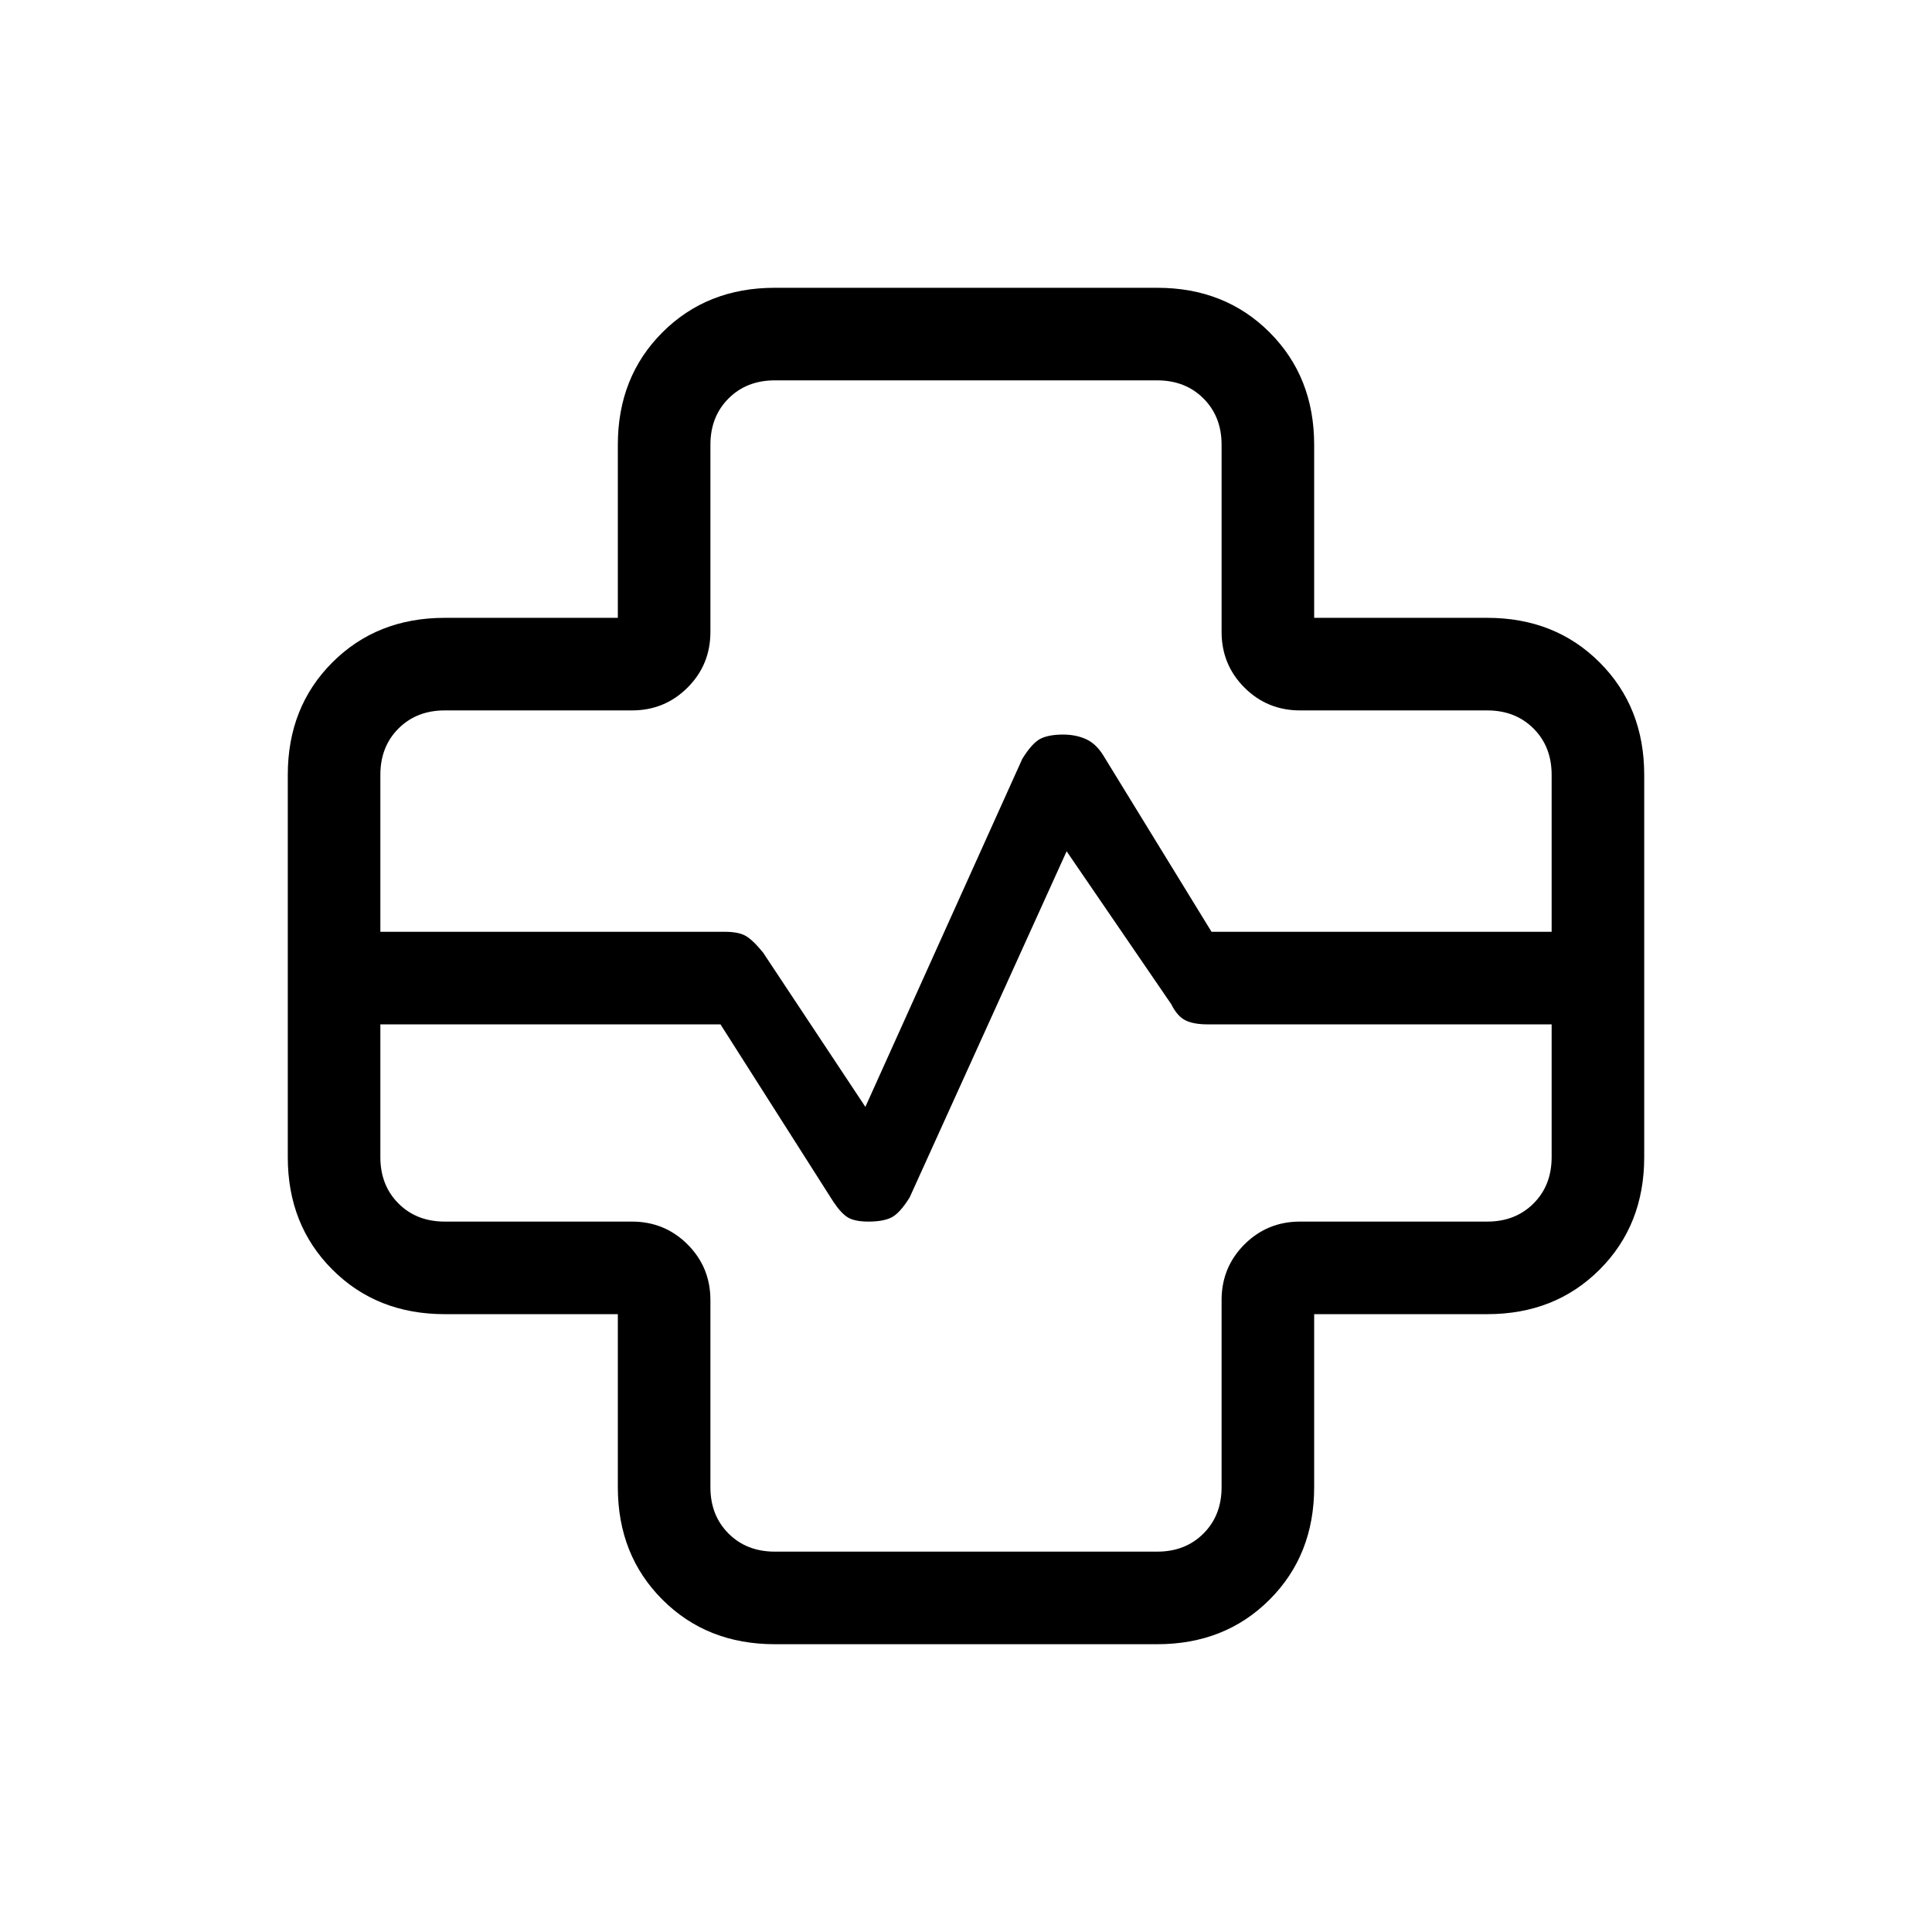 <svg xmlns="http://www.w3.org/2000/svg" height="20" viewBox="0 -960 960 960" width="20"><path d="M385-143q-33.7 0-55.85-22.15T307-221v-86h-86q-33.7 0-55.85-22.15T143-385v-190q0-33.7 22.15-55.85T221-653h86v-86q0-33.7 22.15-55.85T385-817h190q33.7 0 55.85 22.15T653-739v86h86q33.7 0 55.85 22.15T817-575v190q0 33.7-22.15 55.85T739-307h-86v86q0 33.7-22.15 55.85T575-143H385ZM189-497h171q6.93 0 10.46 2 3.54 2 8.67 8.27L430-410l78-173q5-8 9.15-10 4.14-2 11.09-2 6.19 0 11.16 2.17 4.97 2.16 8.6 7.83l54 88h169v-78q0-14-9-23t-23-9h-93q-16.3 0-27.65-11.35Q607-629.7 607-646v-93q0-14-9-23t-23-9H385q-14 0-23 9t-9 23v93q0 16.3-11.35 27.65Q330.3-607 314-607h-93q-14 0-23 9t-9 23v78Zm0 46v66q0 14 9 23t23 9h93q16.3 0 27.65 11.35Q353-330.3 353-314v93q0 14 9 23t23 9h190q14 0 23-9t9-23v-93q0-16.3 11.35-27.65Q629.7-353 646-353h93q14 0 23-9t9-23v-66H600q-6.93 0-10.96-2-4.04-2-7.04-8l-52-76-78 172q-5 8-9.14 10-4.15 2-11.27 2-6.79 0-10.19-2-3.4-2-7.4-8l-56-88H189Zm291-29Z"/></svg>